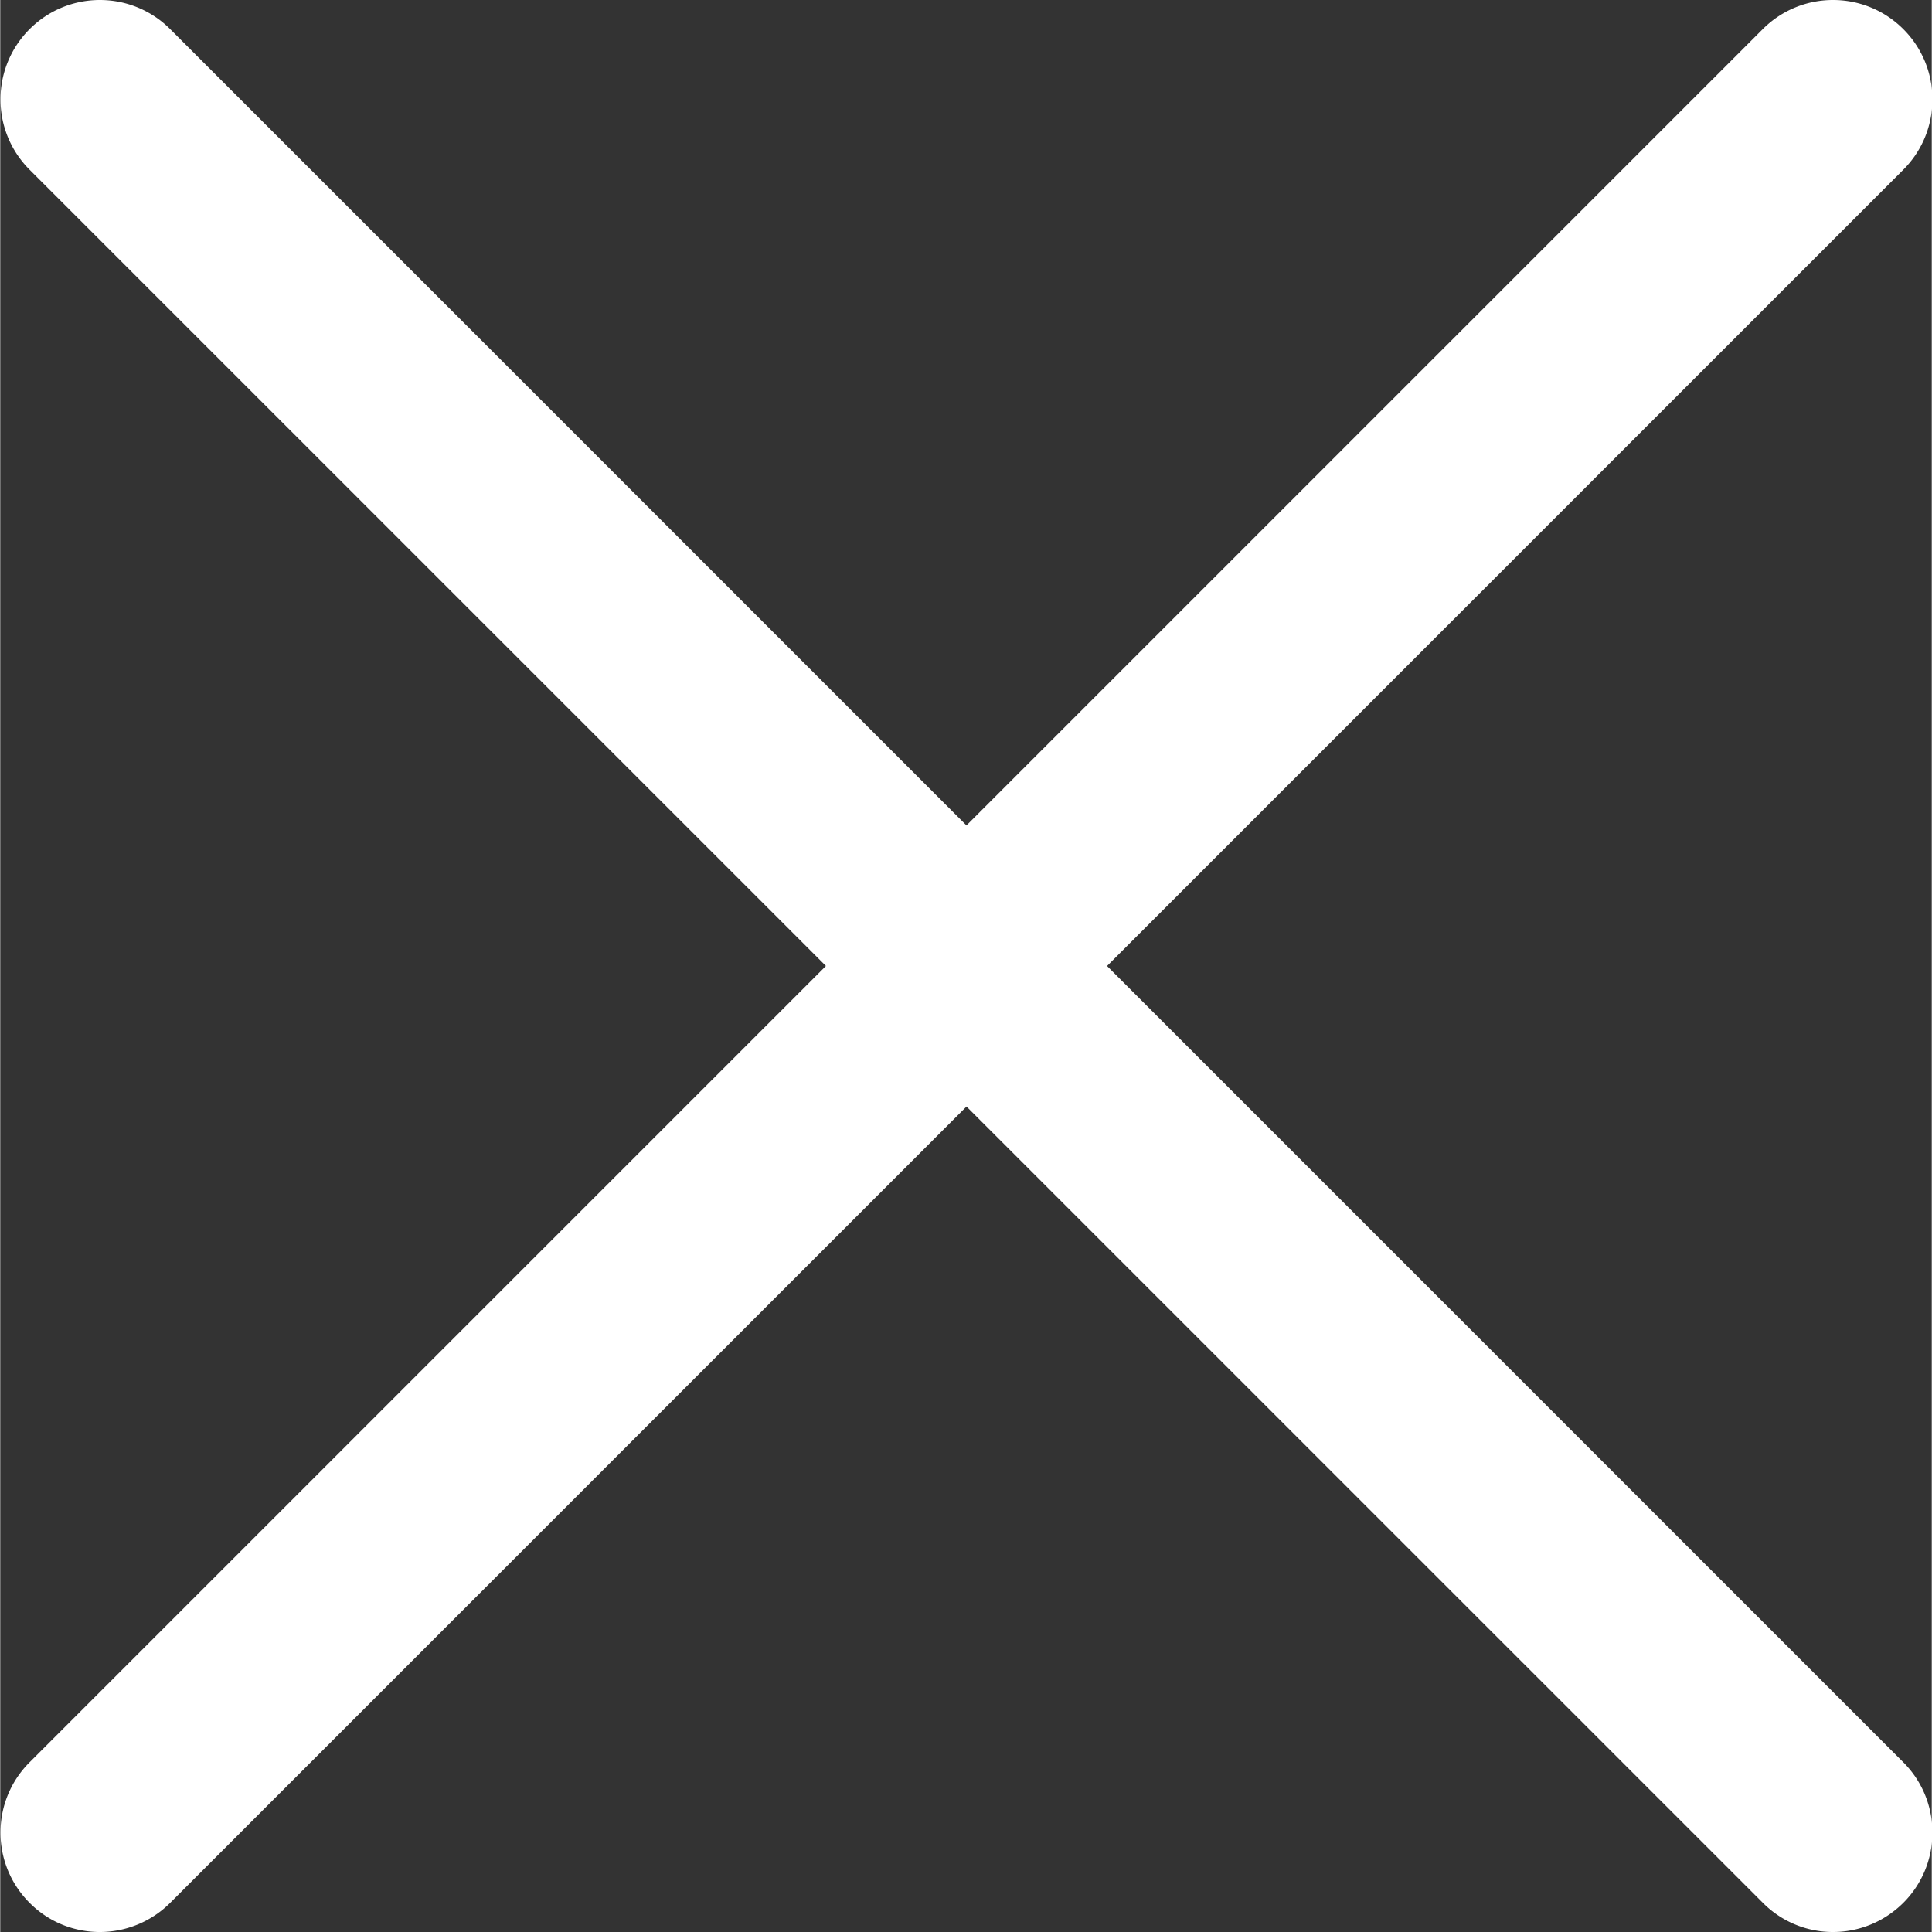 <svg xmlns="http://www.w3.org/2000/svg" width="512" height="512" viewBox="0 0 311 311.077"><rect x="0" y="0" width="311" height="311.077" fill="#333333" stroke="none"/><path xmlns="http://www.w3.org/2000/svg" d="M16.035 311.078c-4.097 0-8.195-1.558-11.308-4.695-6.25-6.25-6.25-16.383 0-22.633L283.789 4.687c6.25-6.25 16.383-6.25 22.633 0s6.25 16.383 0 22.637L27.363 306.383a16.045 16.045 0 01-11.328 4.695zm0 0" fill="#fff" data-original="#000000"/><path xmlns="http://www.w3.org/2000/svg" d="M295.117 311.078a15.879 15.879 0 01-11.308-4.695L4.727 27.324c-6.25-6.254-6.25-16.386 0-22.636s16.382-6.25 22.636 0L306.422 283.75c6.25 6.25 6.25 16.383 0 22.633-3.137 3.117-7.23 4.695-11.305 4.695zm0 0" fill="#fff" data-original="#000000"/></svg>